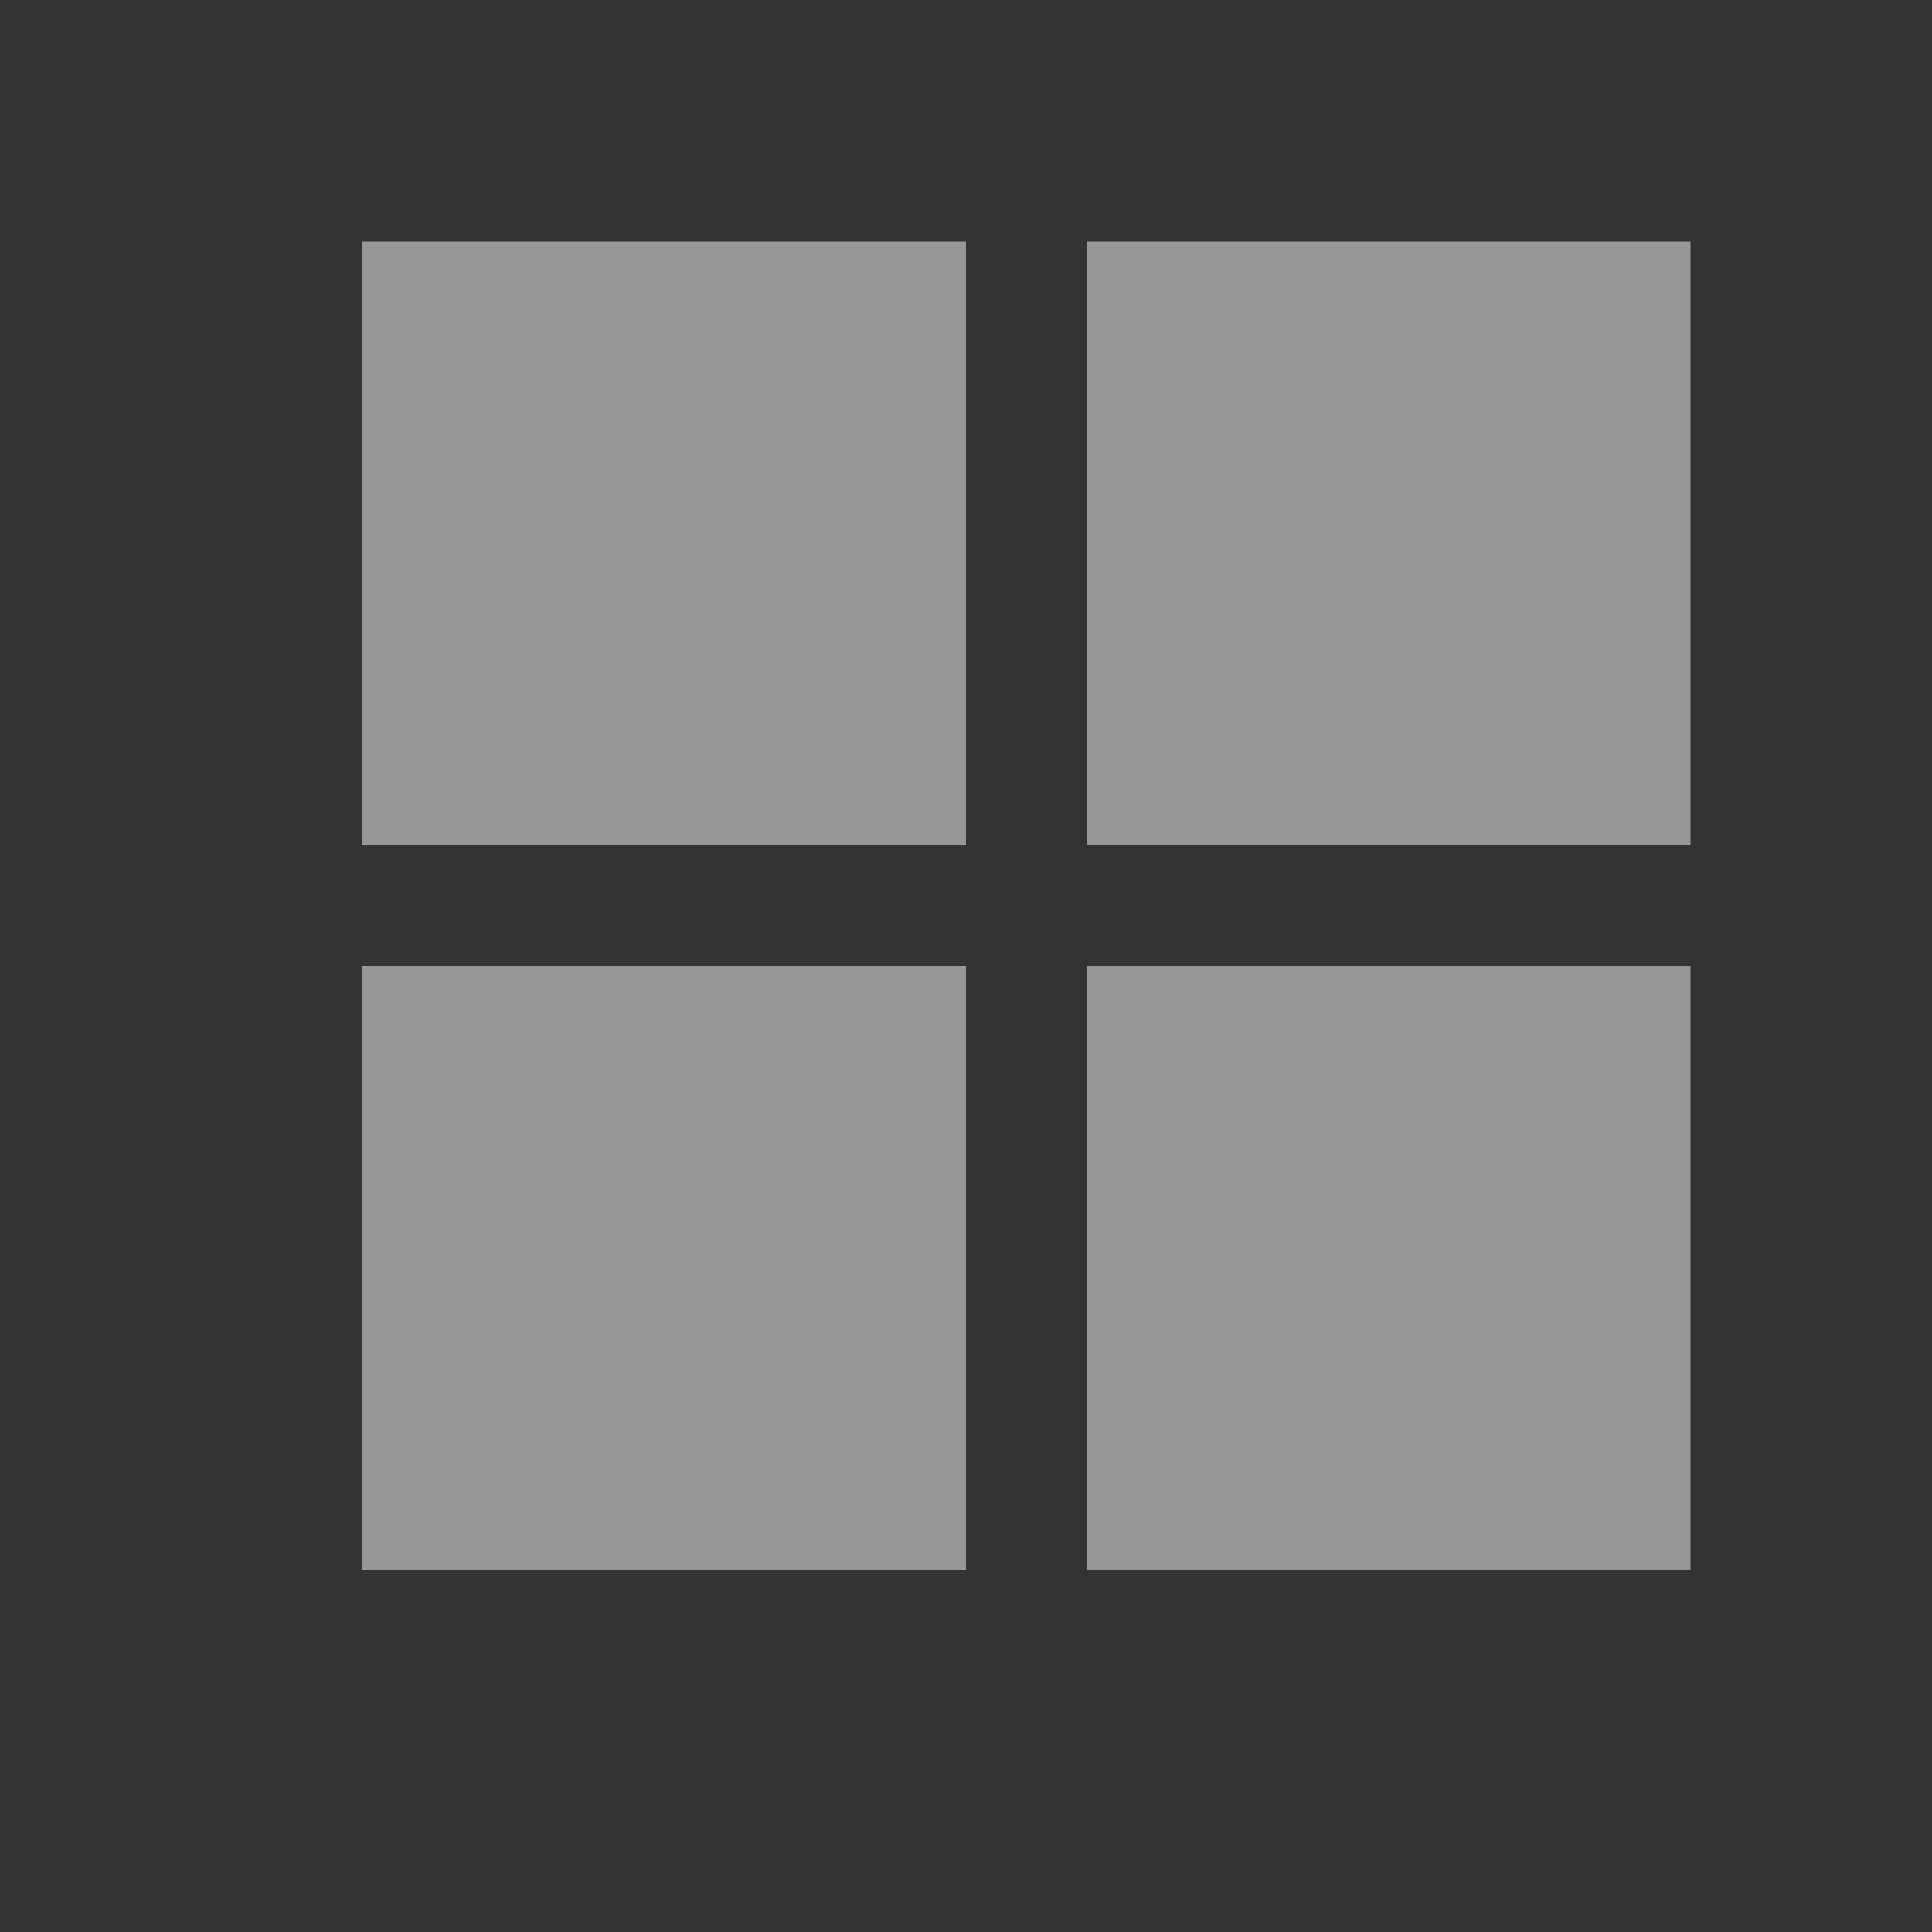 <!DOCTYPE svg>
<svg version="1.1" viewBox="0 0 16 16" xmlns="http://www.w3.org/2000/svg">
    <rect x="0" y="0" width="16" height="16" fill="#333333" stroke="none"/>
    <defs>
        <style type="text/css" id="current-color-scheme">
            .ColorScheme-Text {
                color:#fcfcfc;
            }
        </style>
    </defs>
    <path d="M 14 13 L 14 8 L 9 8 L 9 13 L 14 13 Z M 8 13 L 8 8 L 3 8 L 3 13 L 8 13 Z M 14 7 L 14 2 L 9 2 L 9 7 L 14 7 Z M 8 7 L 8 2 L 3 2 L 3 7 L 8 7 Z" class="ColorScheme-Text" style="fill:currentColor; fill-opacity:0.5; stroke:none"/>
</svg>
